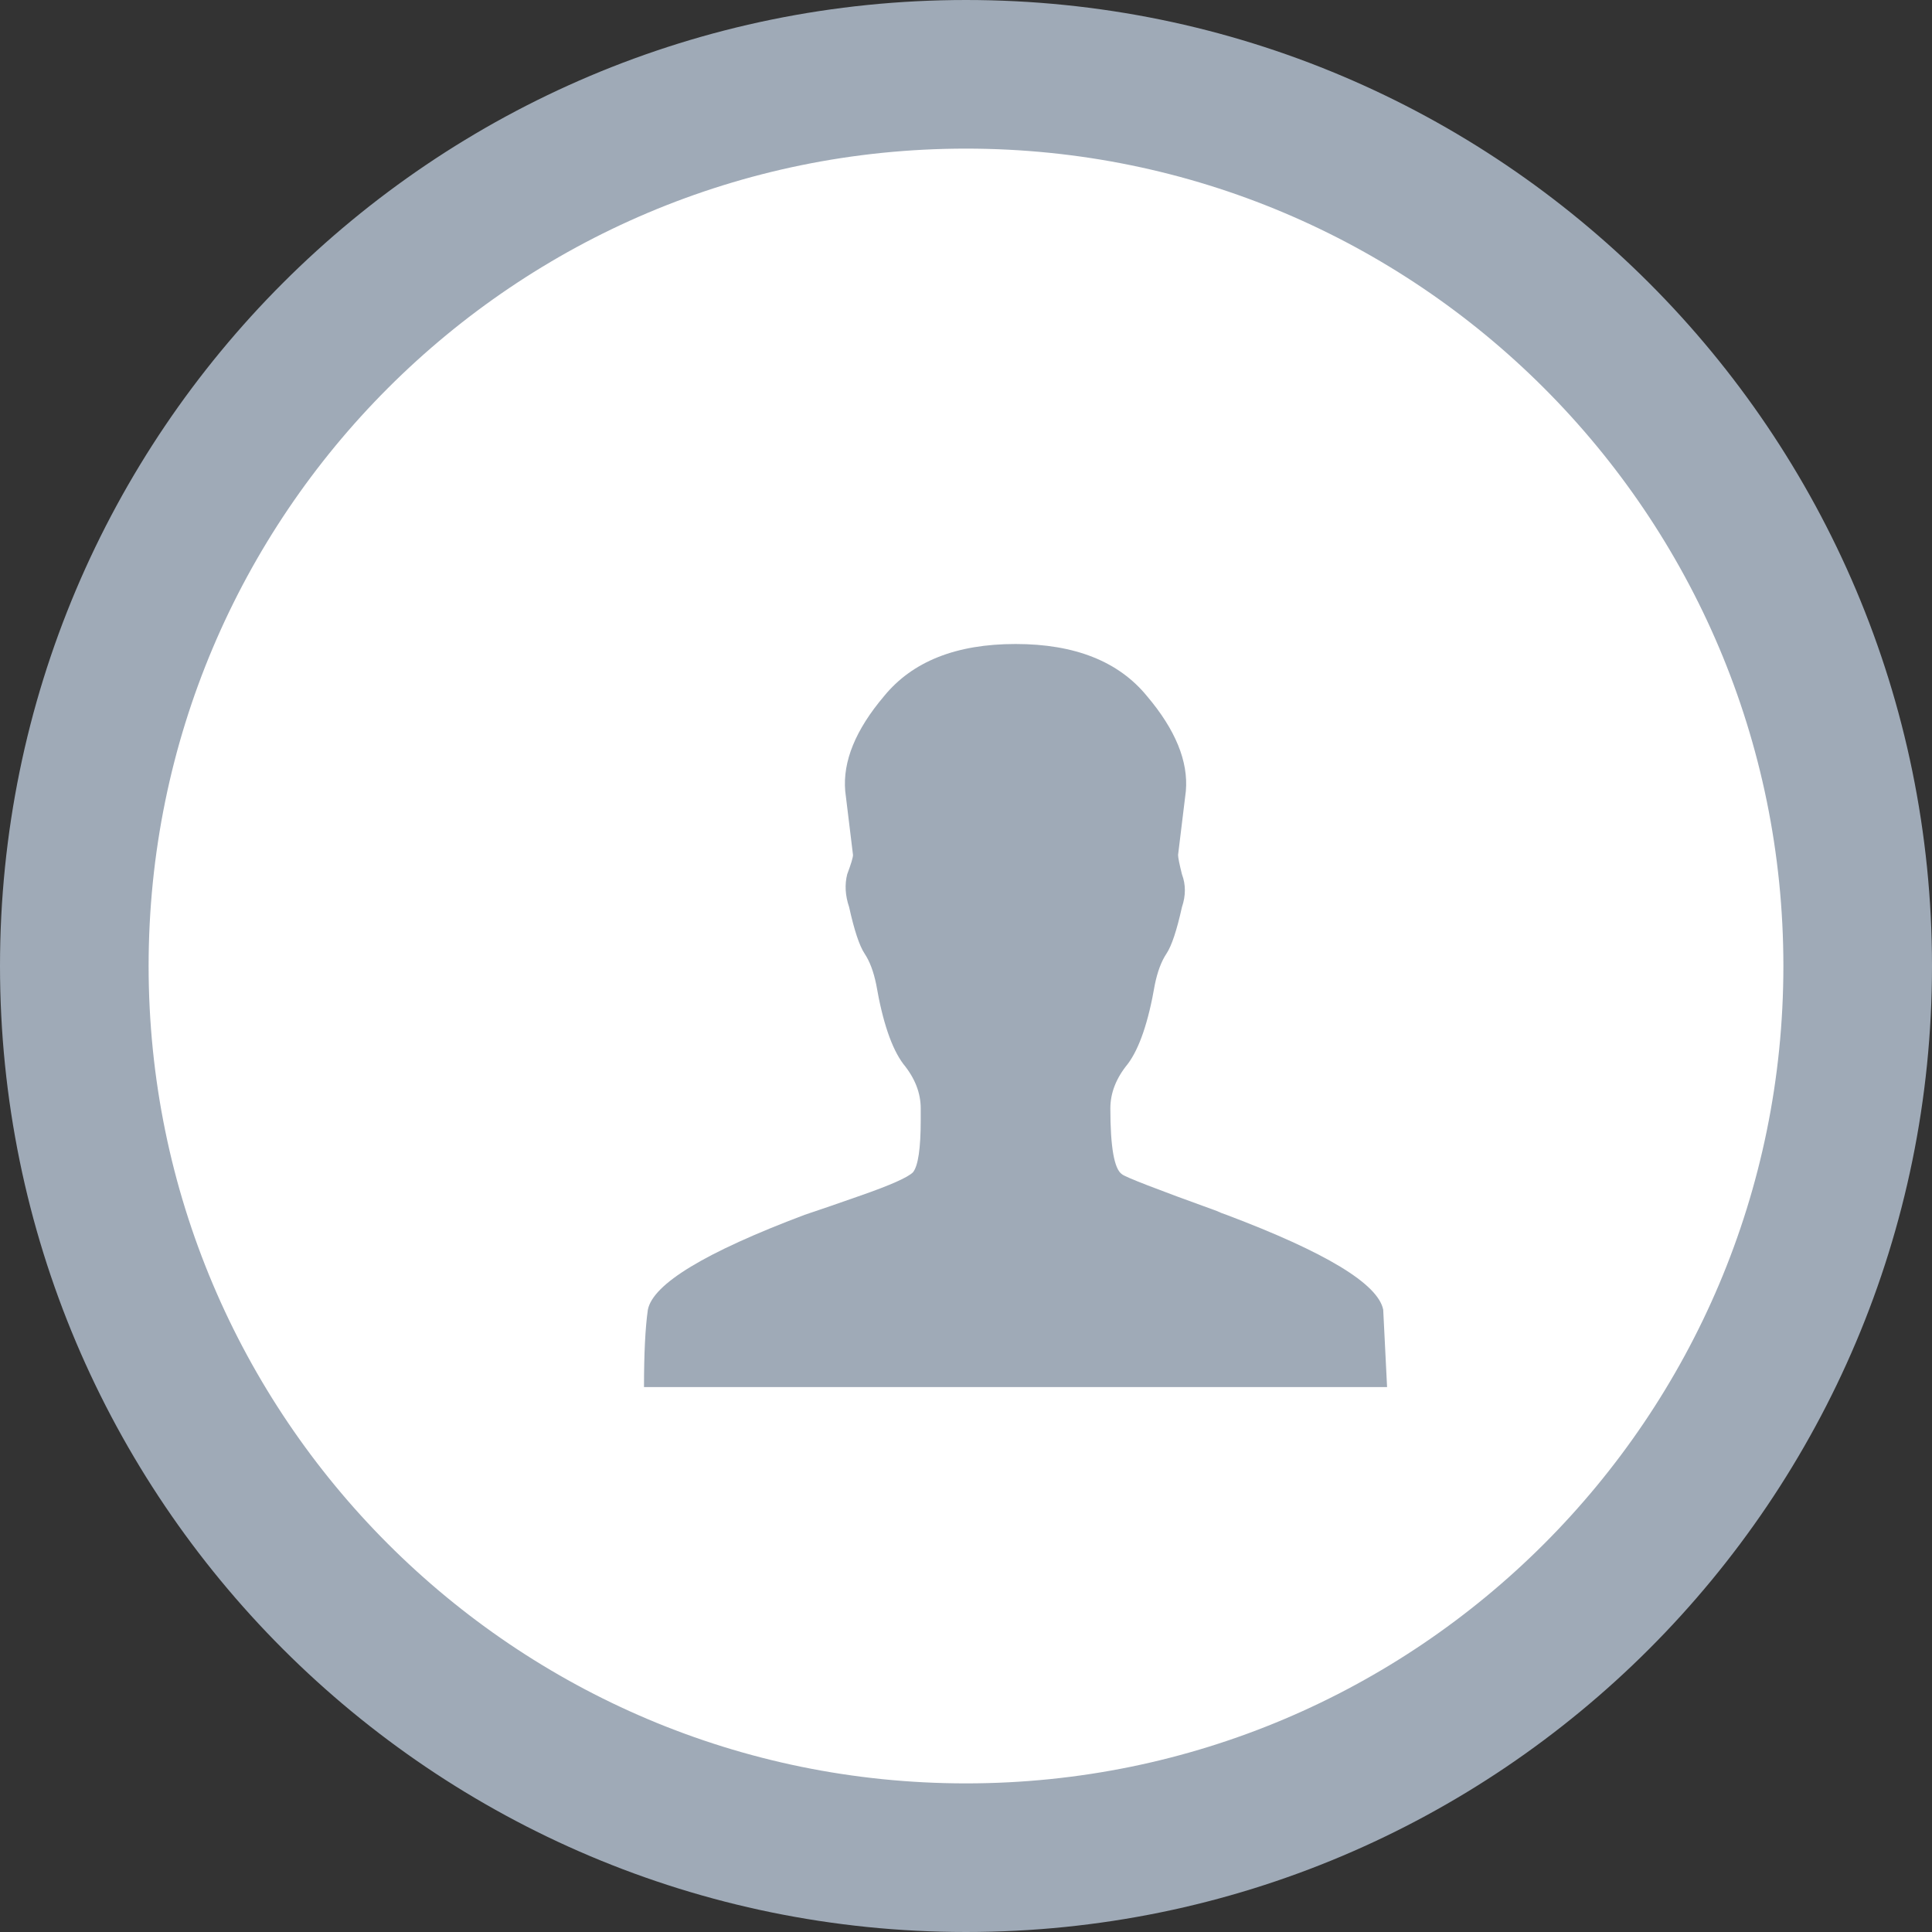 <svg width="39" height="39" viewBox="0 0 39 39" fill="none" xmlns="http://www.w3.org/2000/svg">
<rect x="0" y="0" width="39" height="39" fill="#333333" stroke="none"/>
<path d="M37.5 19.5C37.5 29.441 29.441 37.5 19.5 37.5C9.559 37.5 1.5 29.441 1.5 19.5C1.5 9.559 9.559 1.5 19.5 1.5C29.441 1.5 37.5 9.559 37.5 19.5Z" fill="white" stroke="#9FAAB7" stroke-width="3"/>
<path d="M28 28H20.5H13C13 27.323 13.026 26.802 13.078 26.438C13.182 25.917 14.237 25.279 16.242 24.523C16.555 24.419 16.932 24.289 17.375 24.133C17.974 23.924 18.326 23.768 18.43 23.664C18.534 23.534 18.586 23.182 18.586 22.609C18.586 22.505 18.586 22.427 18.586 22.375C18.586 22.062 18.469 21.763 18.234 21.477C18 21.164 17.818 20.63 17.688 19.875C17.635 19.615 17.557 19.406 17.453 19.25C17.349 19.094 17.245 18.781 17.141 18.312C17.062 18.078 17.049 17.857 17.102 17.648C17.18 17.44 17.219 17.31 17.219 17.258C17.167 16.841 17.115 16.412 17.062 15.969C17.01 15.37 17.271 14.732 17.844 14.055C18.417 13.352 19.302 13 20.5 13C21.698 13 22.583 13.352 23.156 14.055C23.729 14.732 23.99 15.37 23.938 15.969C23.885 16.412 23.833 16.841 23.781 17.258C23.781 17.31 23.807 17.44 23.859 17.648C23.938 17.857 23.938 18.078 23.859 18.312C23.755 18.781 23.651 19.094 23.547 19.25C23.443 19.406 23.365 19.615 23.312 19.875C23.182 20.63 23 21.164 22.766 21.477C22.531 21.763 22.414 22.062 22.414 22.375C22.414 23.156 22.492 23.599 22.648 23.703C22.701 23.755 23.338 24.003 24.562 24.445C24.615 24.471 24.68 24.497 24.758 24.523C26.763 25.279 27.818 25.917 27.922 26.438L28 28Z" fill="#9FAAB7"/>
</svg>
